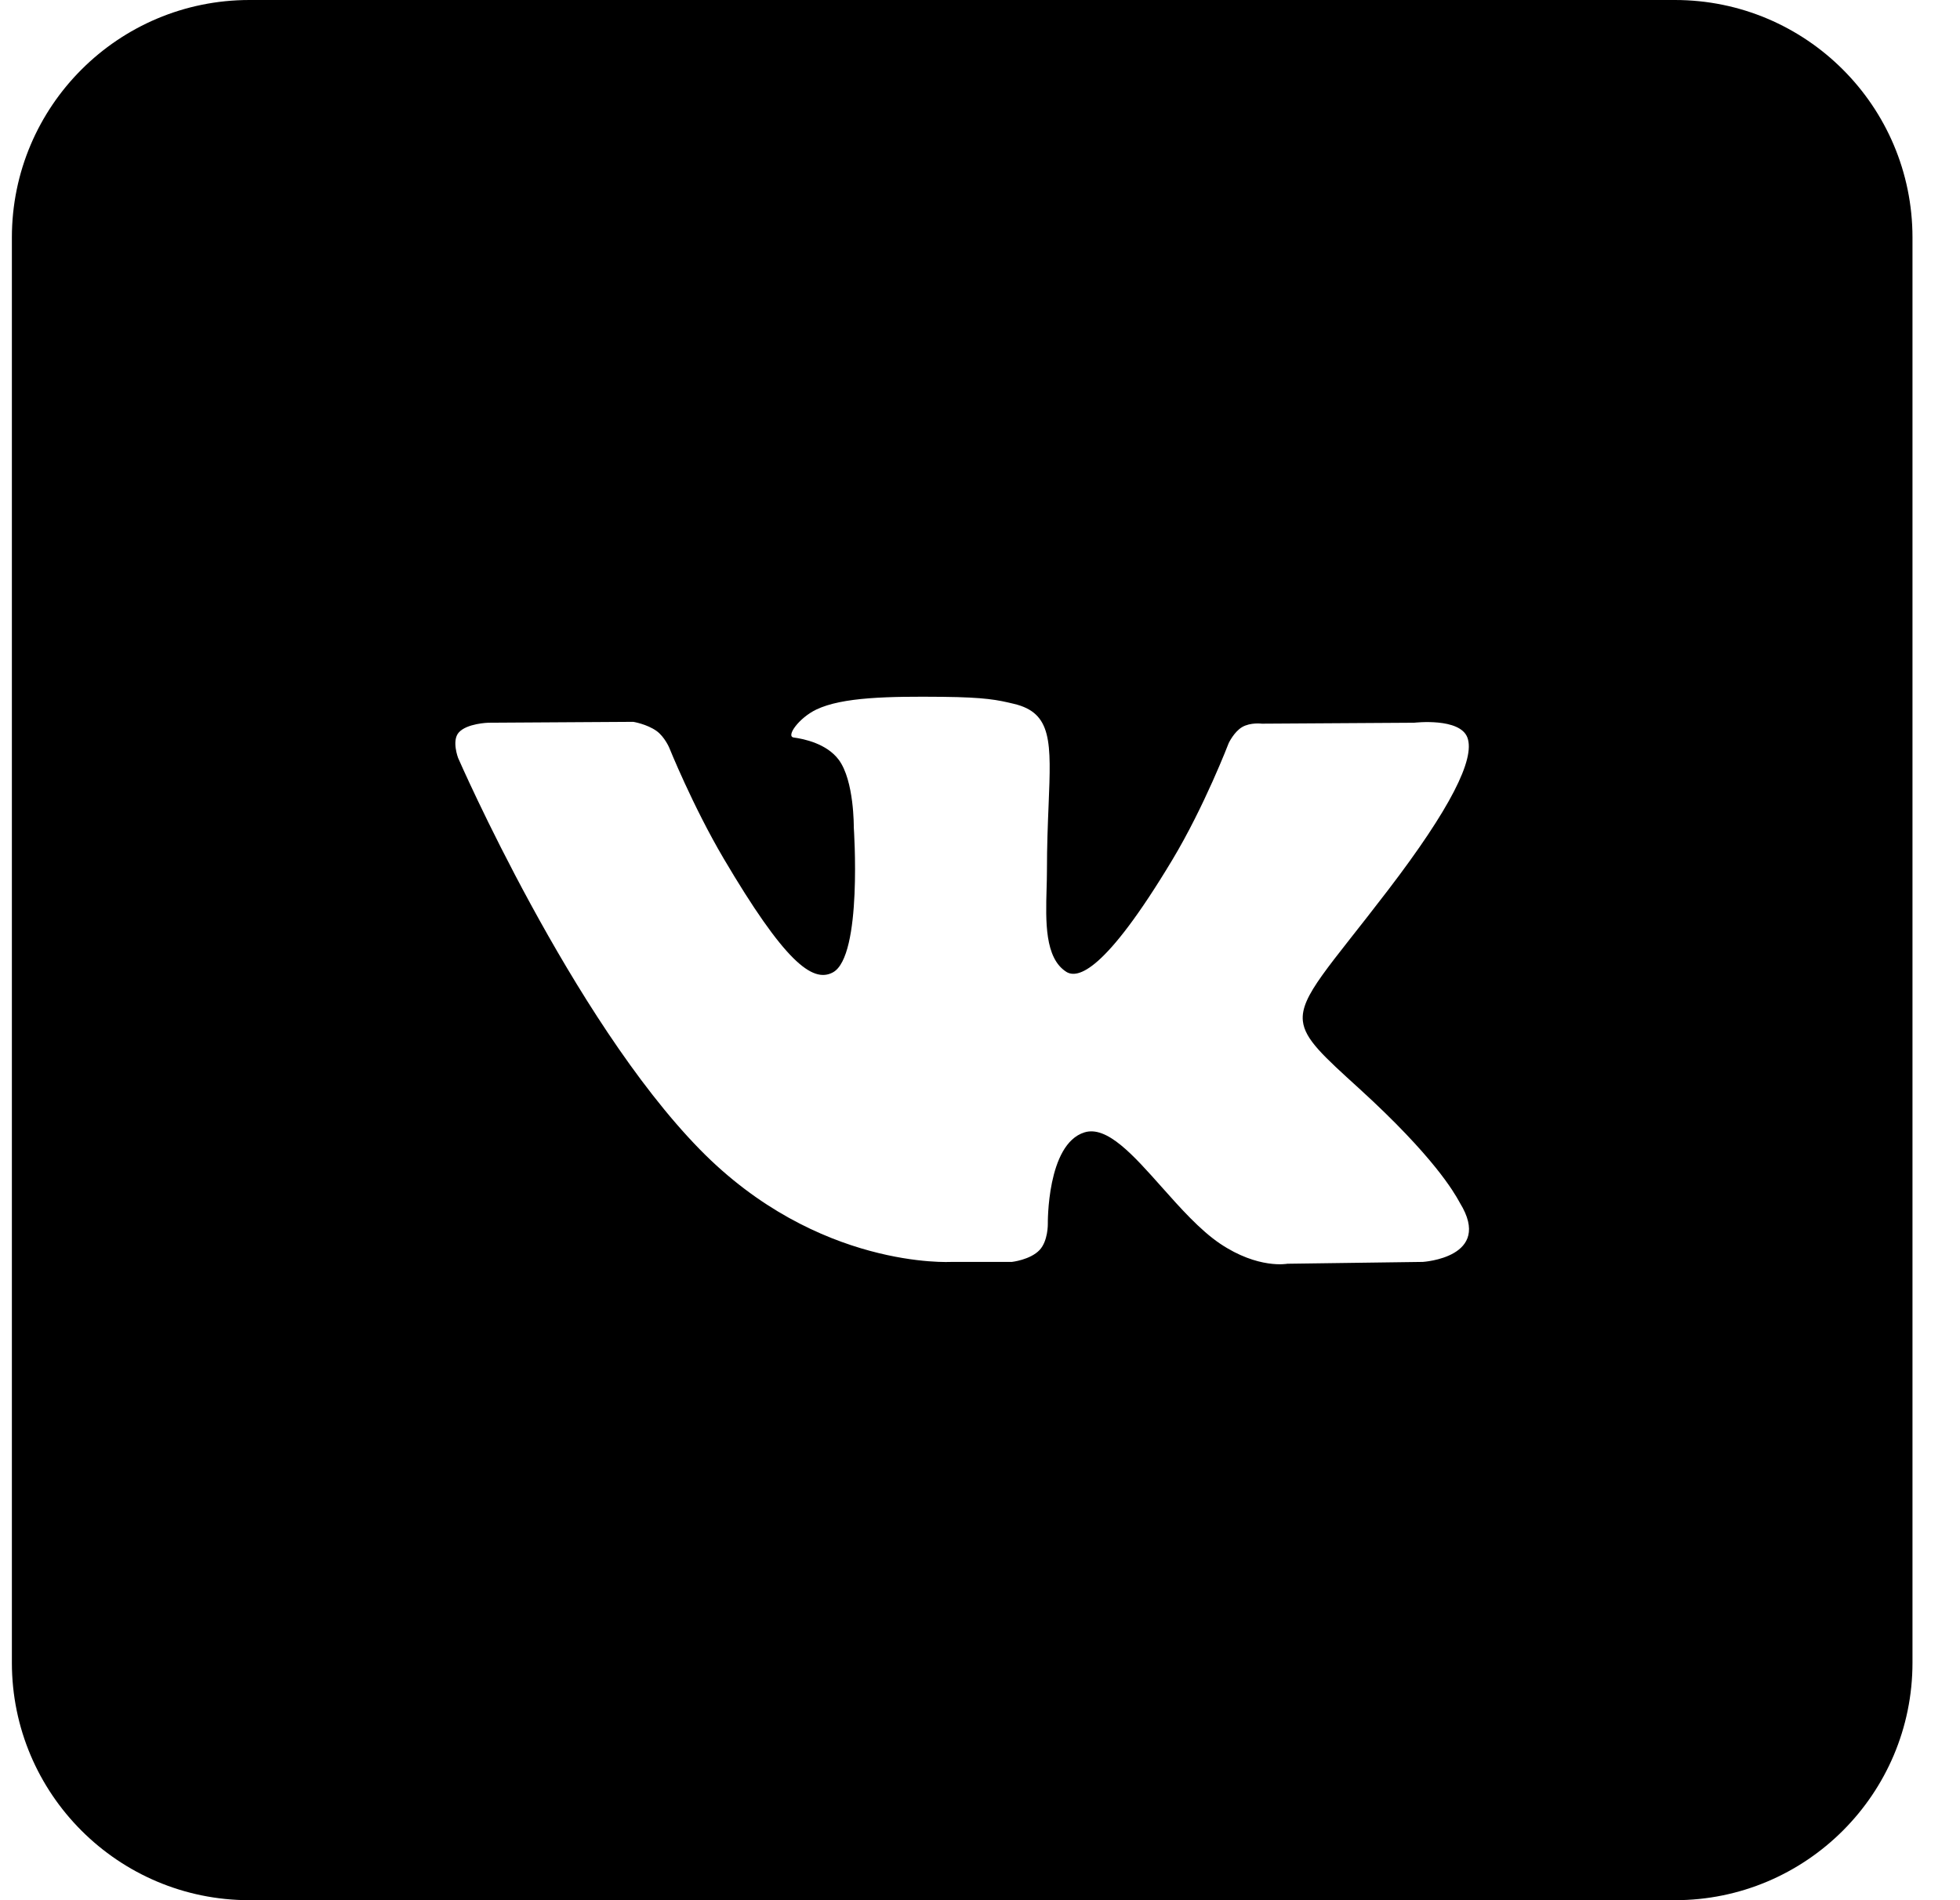<svg id="social-vk" viewBox="0 0 33 32" xmlns="http://www.w3.org/2000/svg">
	<path fill-rule="evenodd" clip-rule="evenodd" d="M4.2 0C1.991 0 0.2 1.791 0.2 4V28C0.2 30.209 1.991 32 4.2 32H28.2C30.409 32 32.2 30.209 32.2 28V4C32.2 1.791 30.409 0 28.2 0H4.2ZM17.503 21.051C17.345 21.217 17.037 21.251 17.037 21.251H16.017C16.017 21.251 13.767 21.384 11.784 19.358C9.622 17.148 7.713 12.764 7.713 12.764C7.713 12.764 7.603 12.476 7.722 12.338C7.857 12.181 8.223 12.171 8.223 12.171L10.662 12.156C10.662 12.156 10.891 12.193 11.056 12.311C11.191 12.41 11.268 12.592 11.268 12.592C11.268 12.592 11.662 13.571 12.183 14.456C13.202 16.184 13.677 16.561 14.022 16.376C14.526 16.107 14.375 13.934 14.375 13.934C14.375 13.934 14.384 13.146 14.121 12.794C13.918 12.522 13.534 12.443 13.364 12.42C13.227 12.402 13.452 12.089 13.744 11.949C14.183 11.739 14.958 11.726 15.874 11.735C16.587 11.743 16.793 11.786 17.071 11.853C17.718 12.006 17.698 12.497 17.655 13.557C17.642 13.874 17.627 14.242 17.627 14.667C17.627 14.763 17.624 14.864 17.621 14.969C17.606 15.512 17.588 16.134 17.953 16.366C18.14 16.484 18.596 16.383 19.739 14.479C20.281 13.576 20.687 12.515 20.687 12.515C20.687 12.515 20.776 12.325 20.914 12.244C21.055 12.162 21.245 12.187 21.245 12.187L23.811 12.171C23.811 12.171 24.582 12.08 24.707 12.423C24.838 12.781 24.419 13.618 23.37 14.99C22.376 16.291 21.892 16.771 21.936 17.194C21.969 17.504 22.283 17.784 22.887 18.334C24.147 19.482 24.485 20.087 24.566 20.232C24.573 20.244 24.578 20.253 24.581 20.259C25.147 21.179 23.955 21.251 23.955 21.251L21.675 21.282C21.675 21.282 21.186 21.377 20.541 20.943C20.204 20.715 19.874 20.344 19.56 19.991C19.08 19.451 18.637 18.952 18.258 19.07C17.623 19.268 17.642 20.611 17.642 20.611C17.642 20.611 17.647 20.898 17.503 21.051Z"/>
</svg>
